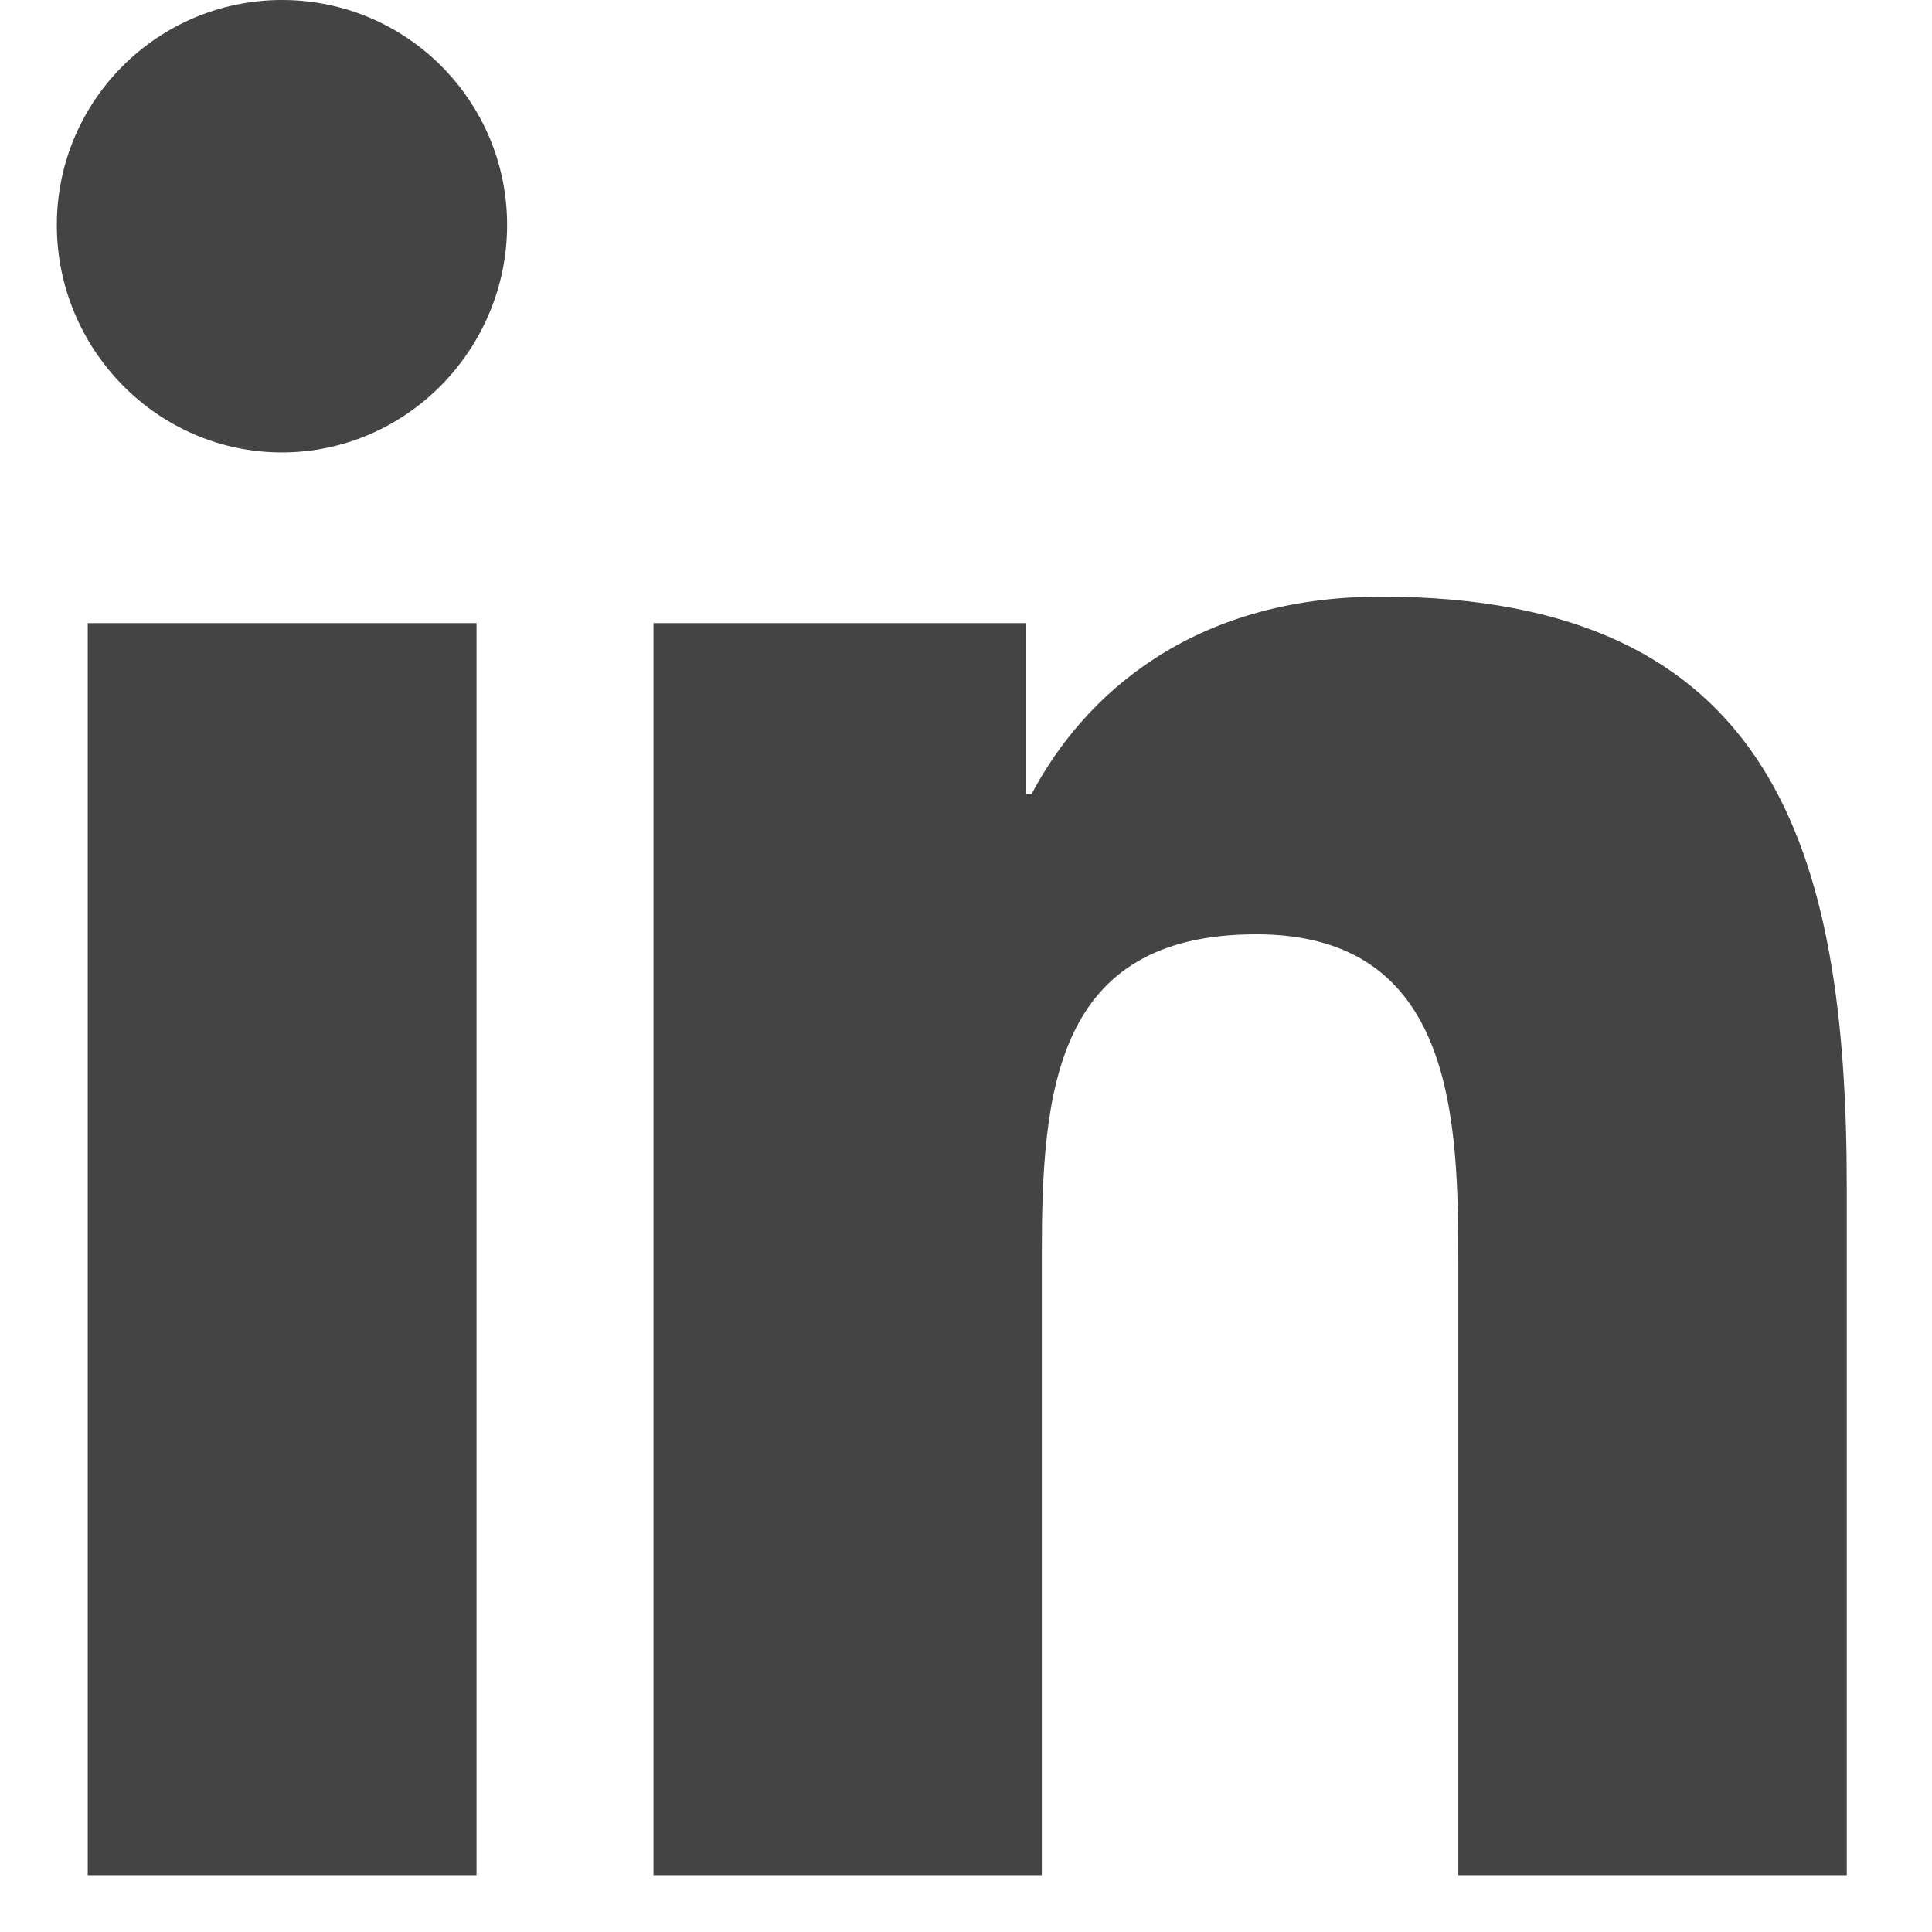 <svg width='17' height='17' viewBox='0 0 17 17' fill='none' xmlns='http://www.w3.org/2000/svg'>
<path d='M2.482 0C1.388 0 0.5 0.886 0.5 1.98C0.5 3.075 1.387 3.981 2.48 3.981C3.574 3.981 4.462 3.075 4.462 1.98C4.462 0.887 3.576 0 2.482 0ZM12.151 5.25C10.487 5.25 9.535 6.12 9.078 6.986H9.03V5.483H5.75V16.5H9.167V11.046C9.167 9.609 9.276 8.221 11.054 8.221C12.807 8.221 12.832 9.859 12.832 11.137V16.5H16.246H16.25V10.449C16.25 7.488 15.613 5.25 12.151 5.25ZM0.772 5.483V16.5H4.193V5.483H0.772Z' fill='#444444'/>
</svg>